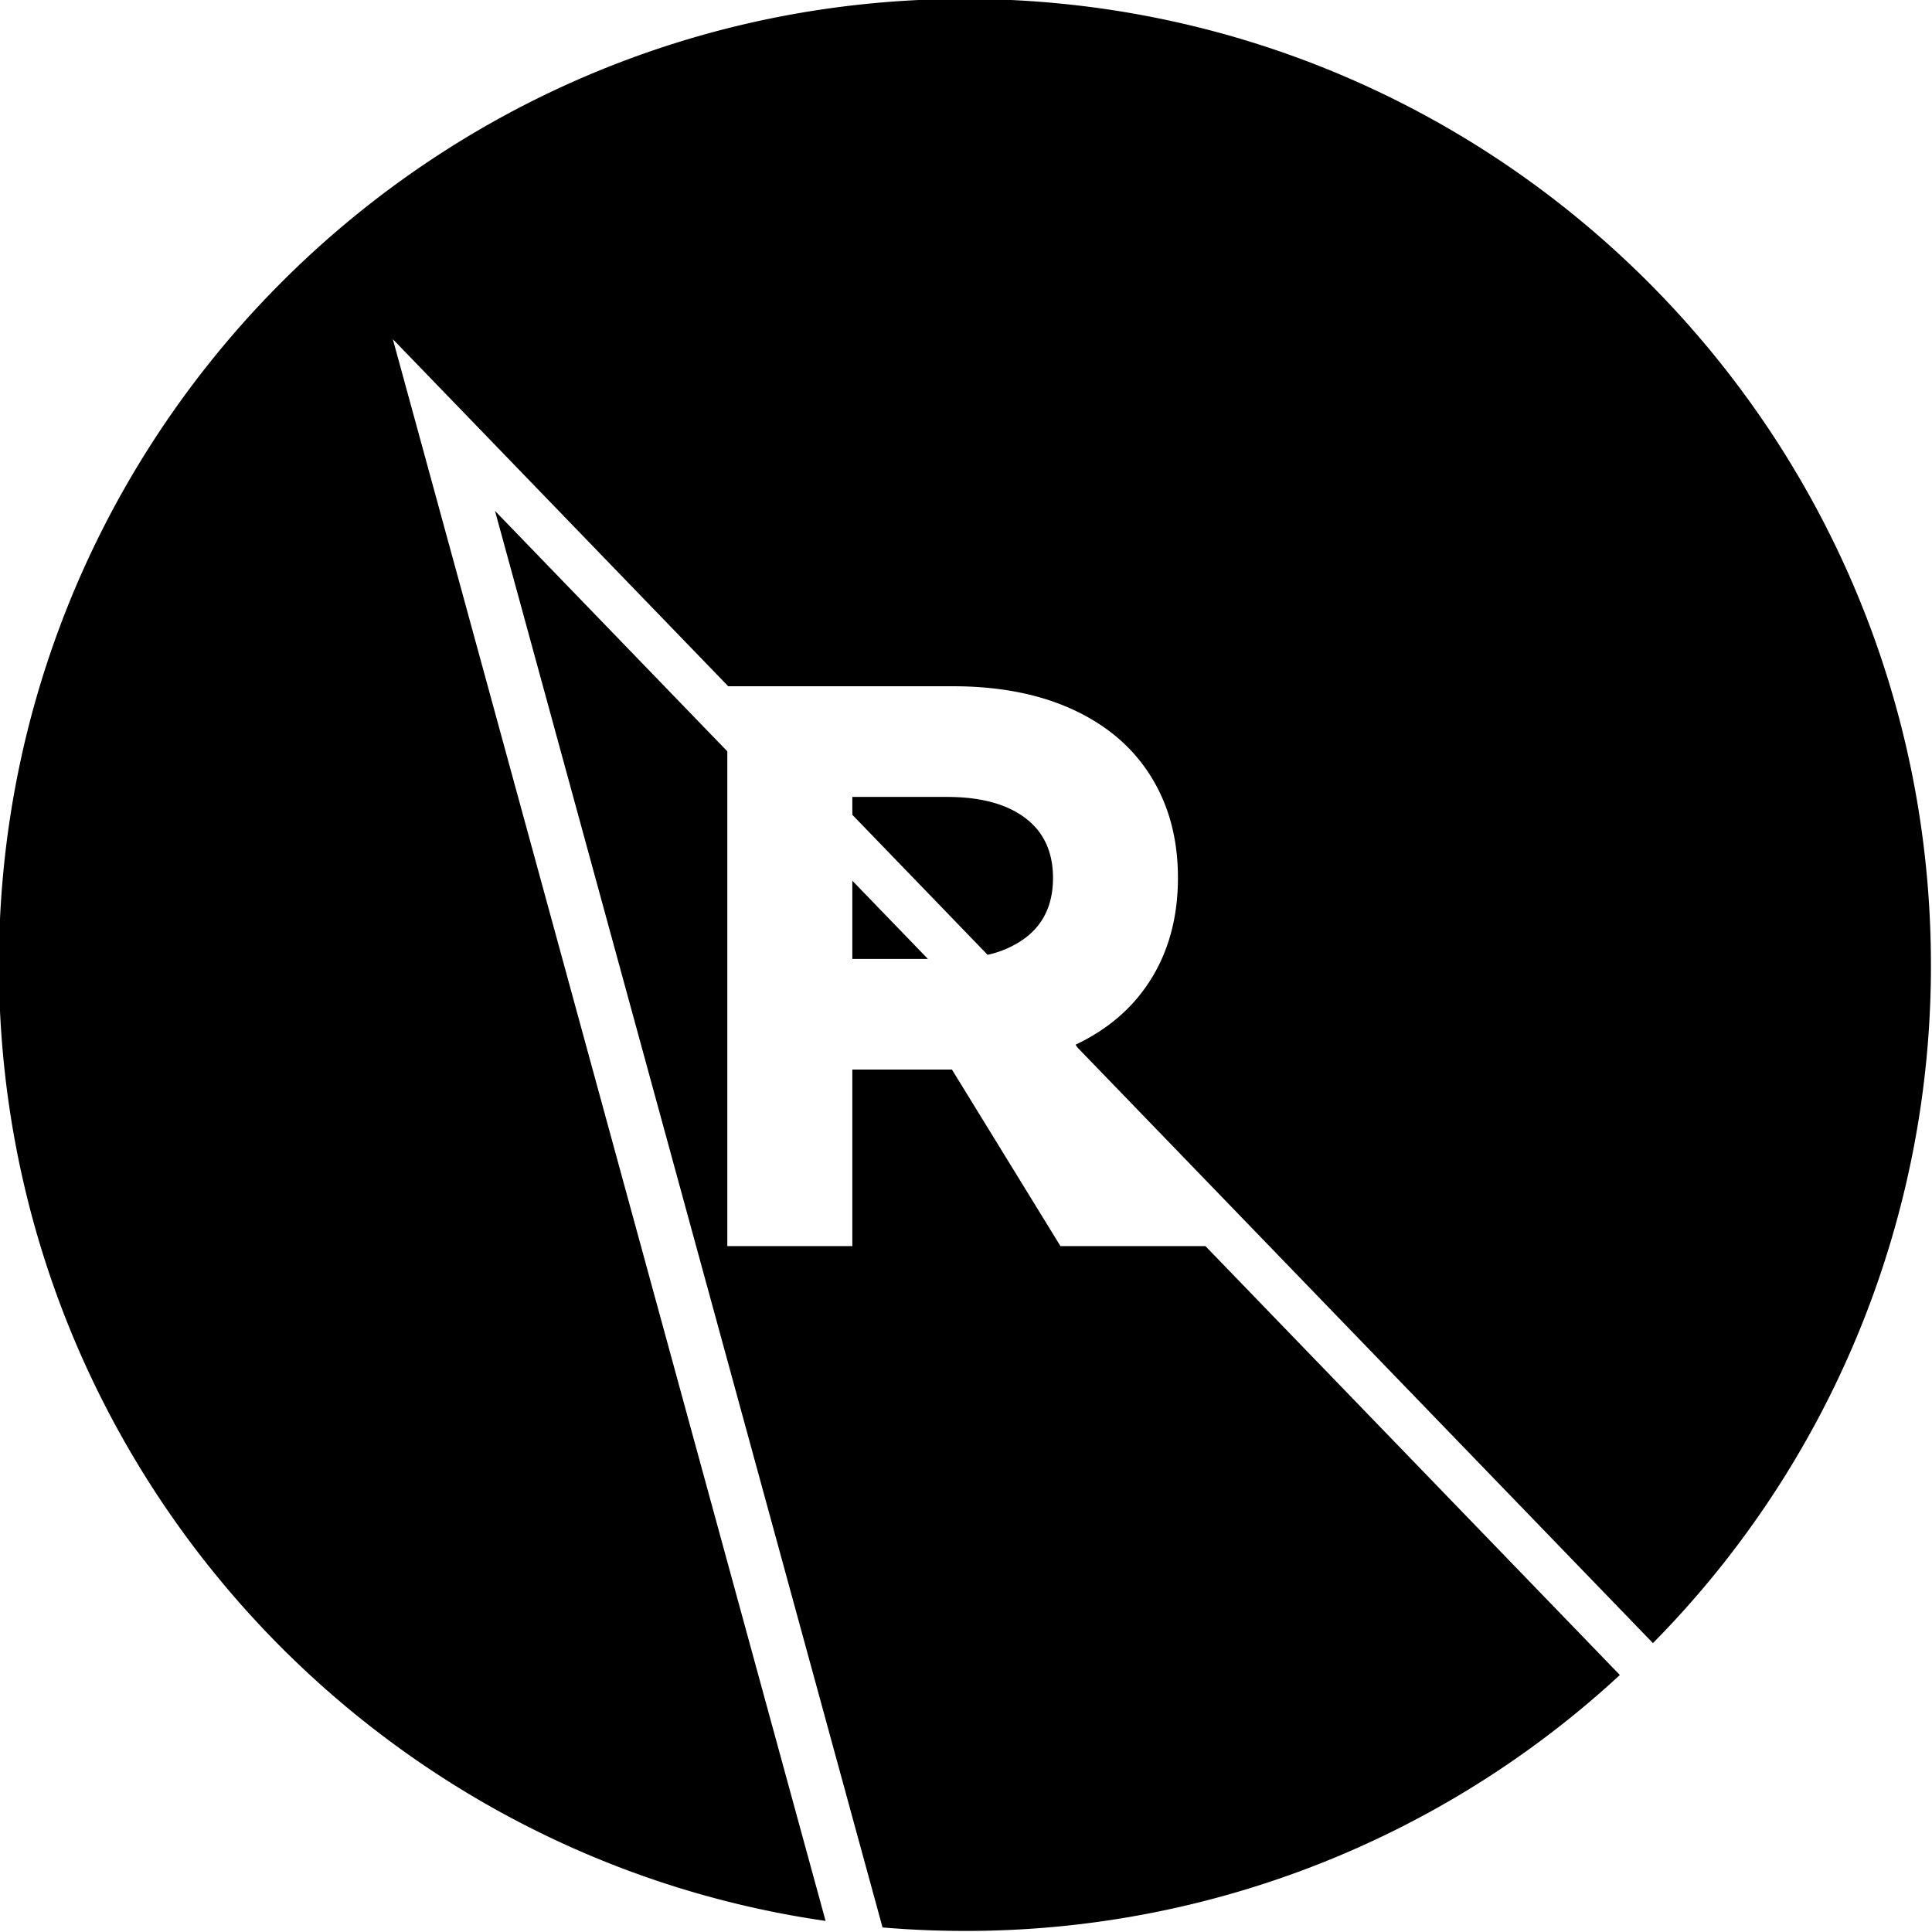 <svg id="레이어_1" data-name="레이어 1" xmlns="http://www.w3.org/2000/svg" viewBox="0 0 900 900"><title>대지 1</title><path d="M477.53,437q13-9.75,13-28t-13-28q-13-9.75-36.32-9.76H397.05v8.32q31.53,32.61,63,65.23A46.06,46.06,0,0,0,477.53,437Z"/><path d="M899.5,449.5C899.5,201,698-.5,449.5-.5S-.5,201-.5,449.5C-.5,676,166.82,863.38,384.59,894.84Q283.79,526.42,183,158L339.23,319.68H443.77q32.64,0,56.32,11t36.16,31.2q12.48,20.16,12.48,47t-12.32,46.88q-12.31,20-35.36,30.88l.83,1.28L770,765.42A448.54,448.54,0,0,0,899.5,449.5Z"/><path d="M443.45,498.24h-46.4v82.24H338.81V350L230.59,238q90.25,329.94,180.53,659.88,19,1.61,38.38,1.62A448.4,448.4,0,0,0,754.59,780.28L561.53,580.48H494Z"/><path d="M397.05,446.72h35.22l-35.22-36.45Z"/></svg>